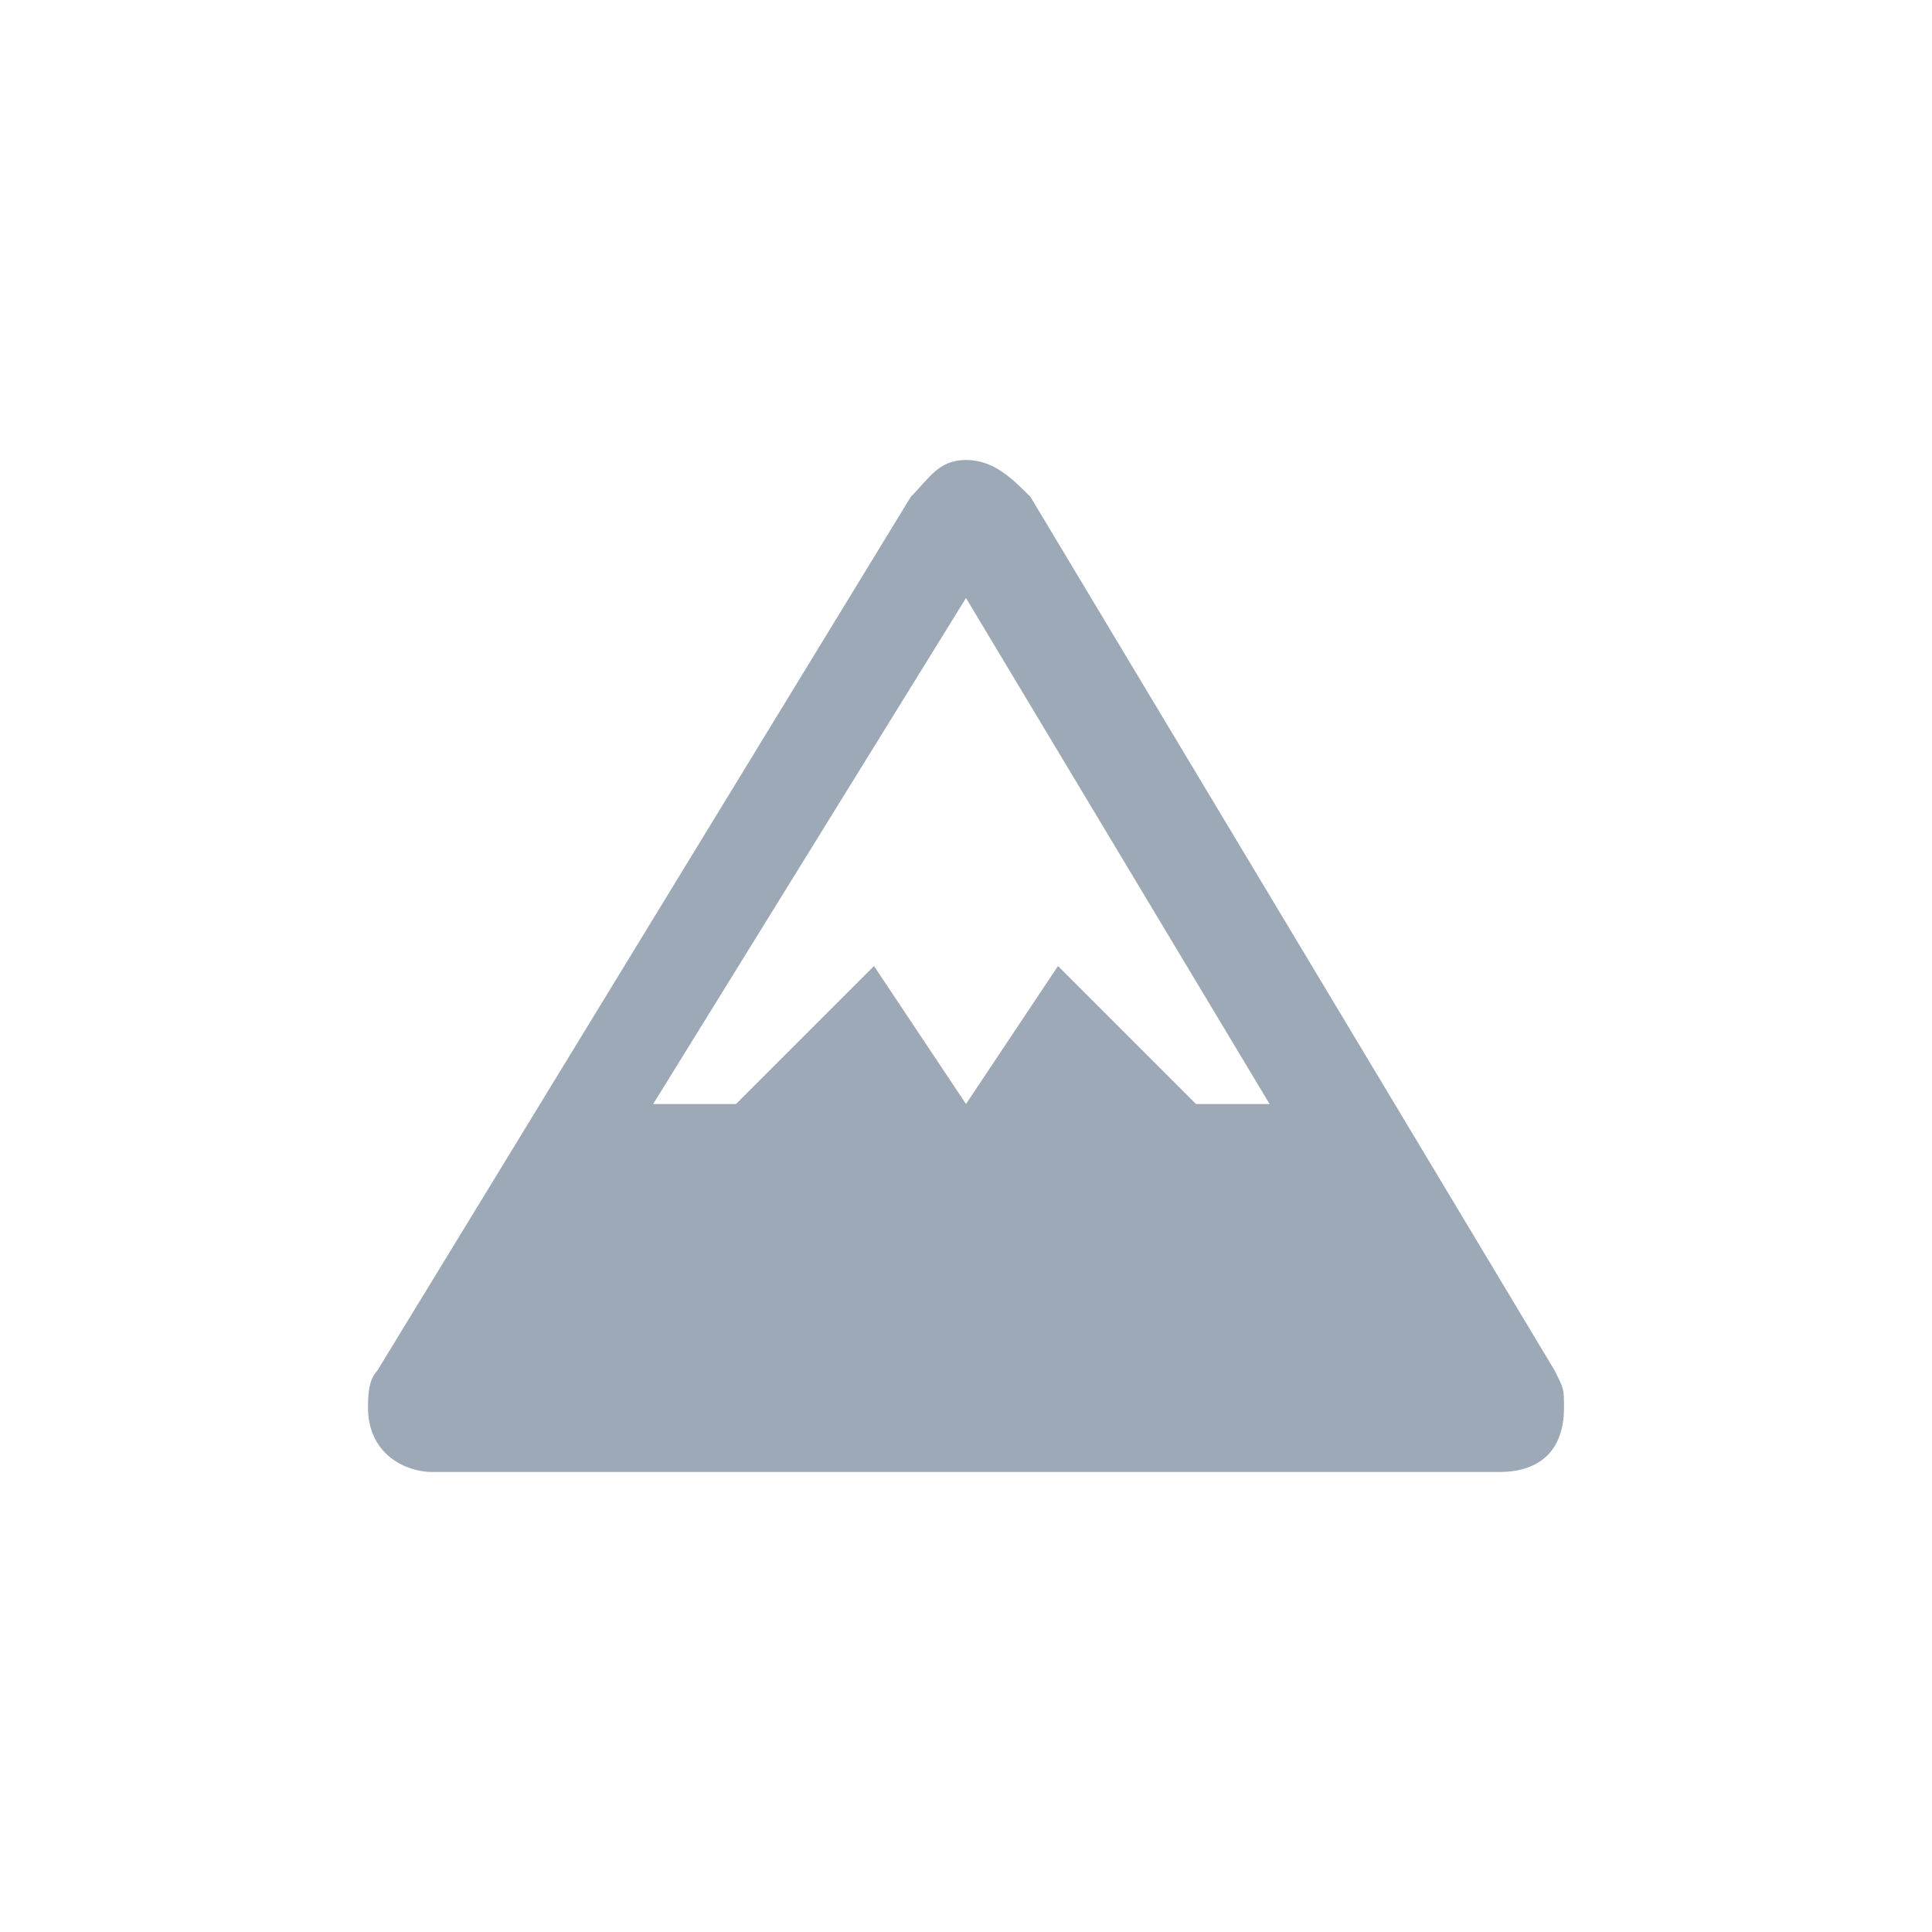 <svg width="21" height="21" viewBox="0 0 21 21" fill="none" xmlns="http://www.w3.org/2000/svg">
<path d="M10.5 5C10.2 5 10.1 5.2 9.9 5.4L4.1 14.9C4 15 4 15.2 4 15.3C4 15.8 4.4 16 4.7 16H16.3C16.7 16 17 15.8 17 15.3C17 15.1 17 15.1 16.9 14.9L11.2 5.4C11 5.2 10.8 5 10.5 5ZM10.5 6.5L13.8 12H13L11.5 10.5L10.5 12L9.5 10.5L8 12H7.1L10.5 6.5Z" fill="#9EA9B7"/>
</svg>
